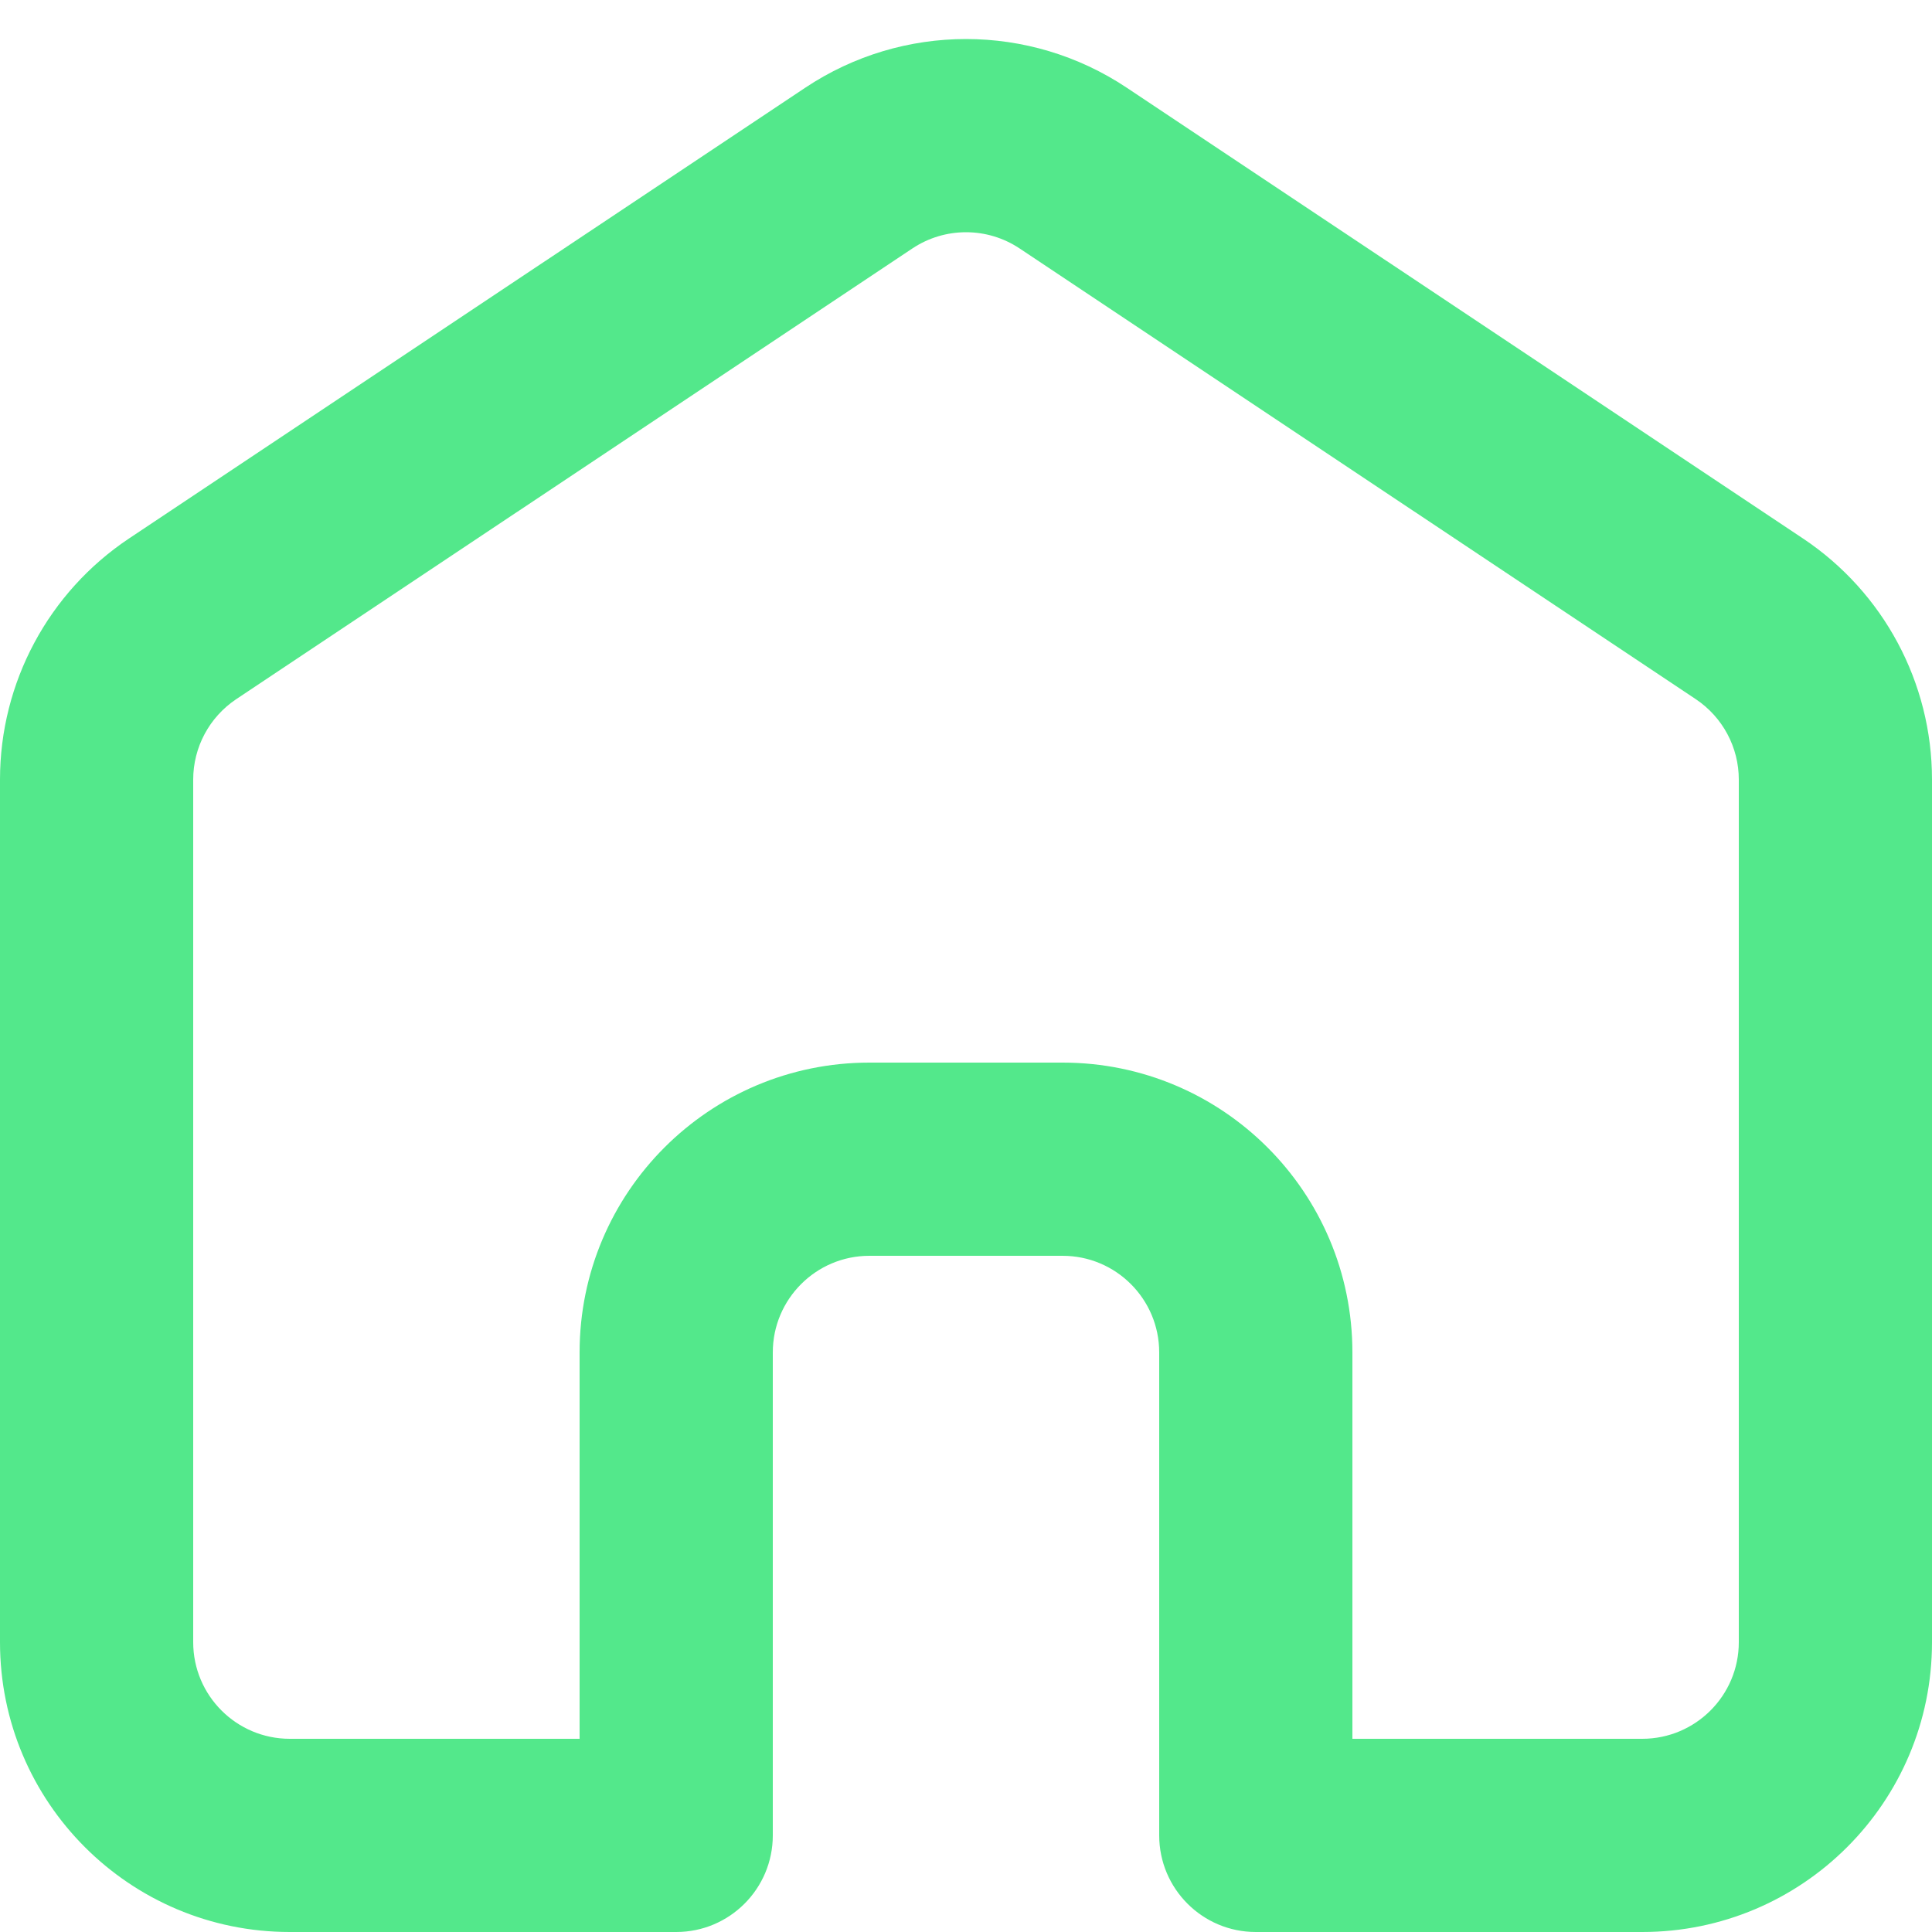 <svg width="20" height="20" viewBox="0 0 20 20" fill="none" xmlns="http://www.w3.org/2000/svg">
<path fill-rule="evenodd" clip-rule="evenodd" d="M10.555 2.572C10.219 2.348 9.781 2.348 9.445 2.572L2.445 7.238C2.167 7.424 2 7.736 2 8.07V17C2 17.552 2.448 18 3 18H6V14C6 12.343 7.343 11 9 11H11C12.657 11 14 12.343 14 14V18H17C17.552 18 18 17.552 18 17V8.07C18 7.736 17.833 7.424 17.555 7.238L10.555 2.572ZM8.336 0.908C9.344 0.236 10.656 0.236 11.664 0.908L18.664 5.574C19.499 6.131 20 7.067 20 8.07V17C20 18.657 18.657 20 17 20H13C12.448 20 12 19.552 12 19V14C12 13.448 11.552 13 11 13H9C8.448 13 8 13.448 8 14V19C8 19.552 7.552 20 7 20H3C1.343 20 0 18.657 0 17V8.07C0 7.067 0.501 6.131 1.336 5.574L8.336 0.908Z" fill="#53E88B" fill-opacity="1.0"/>
</svg>
